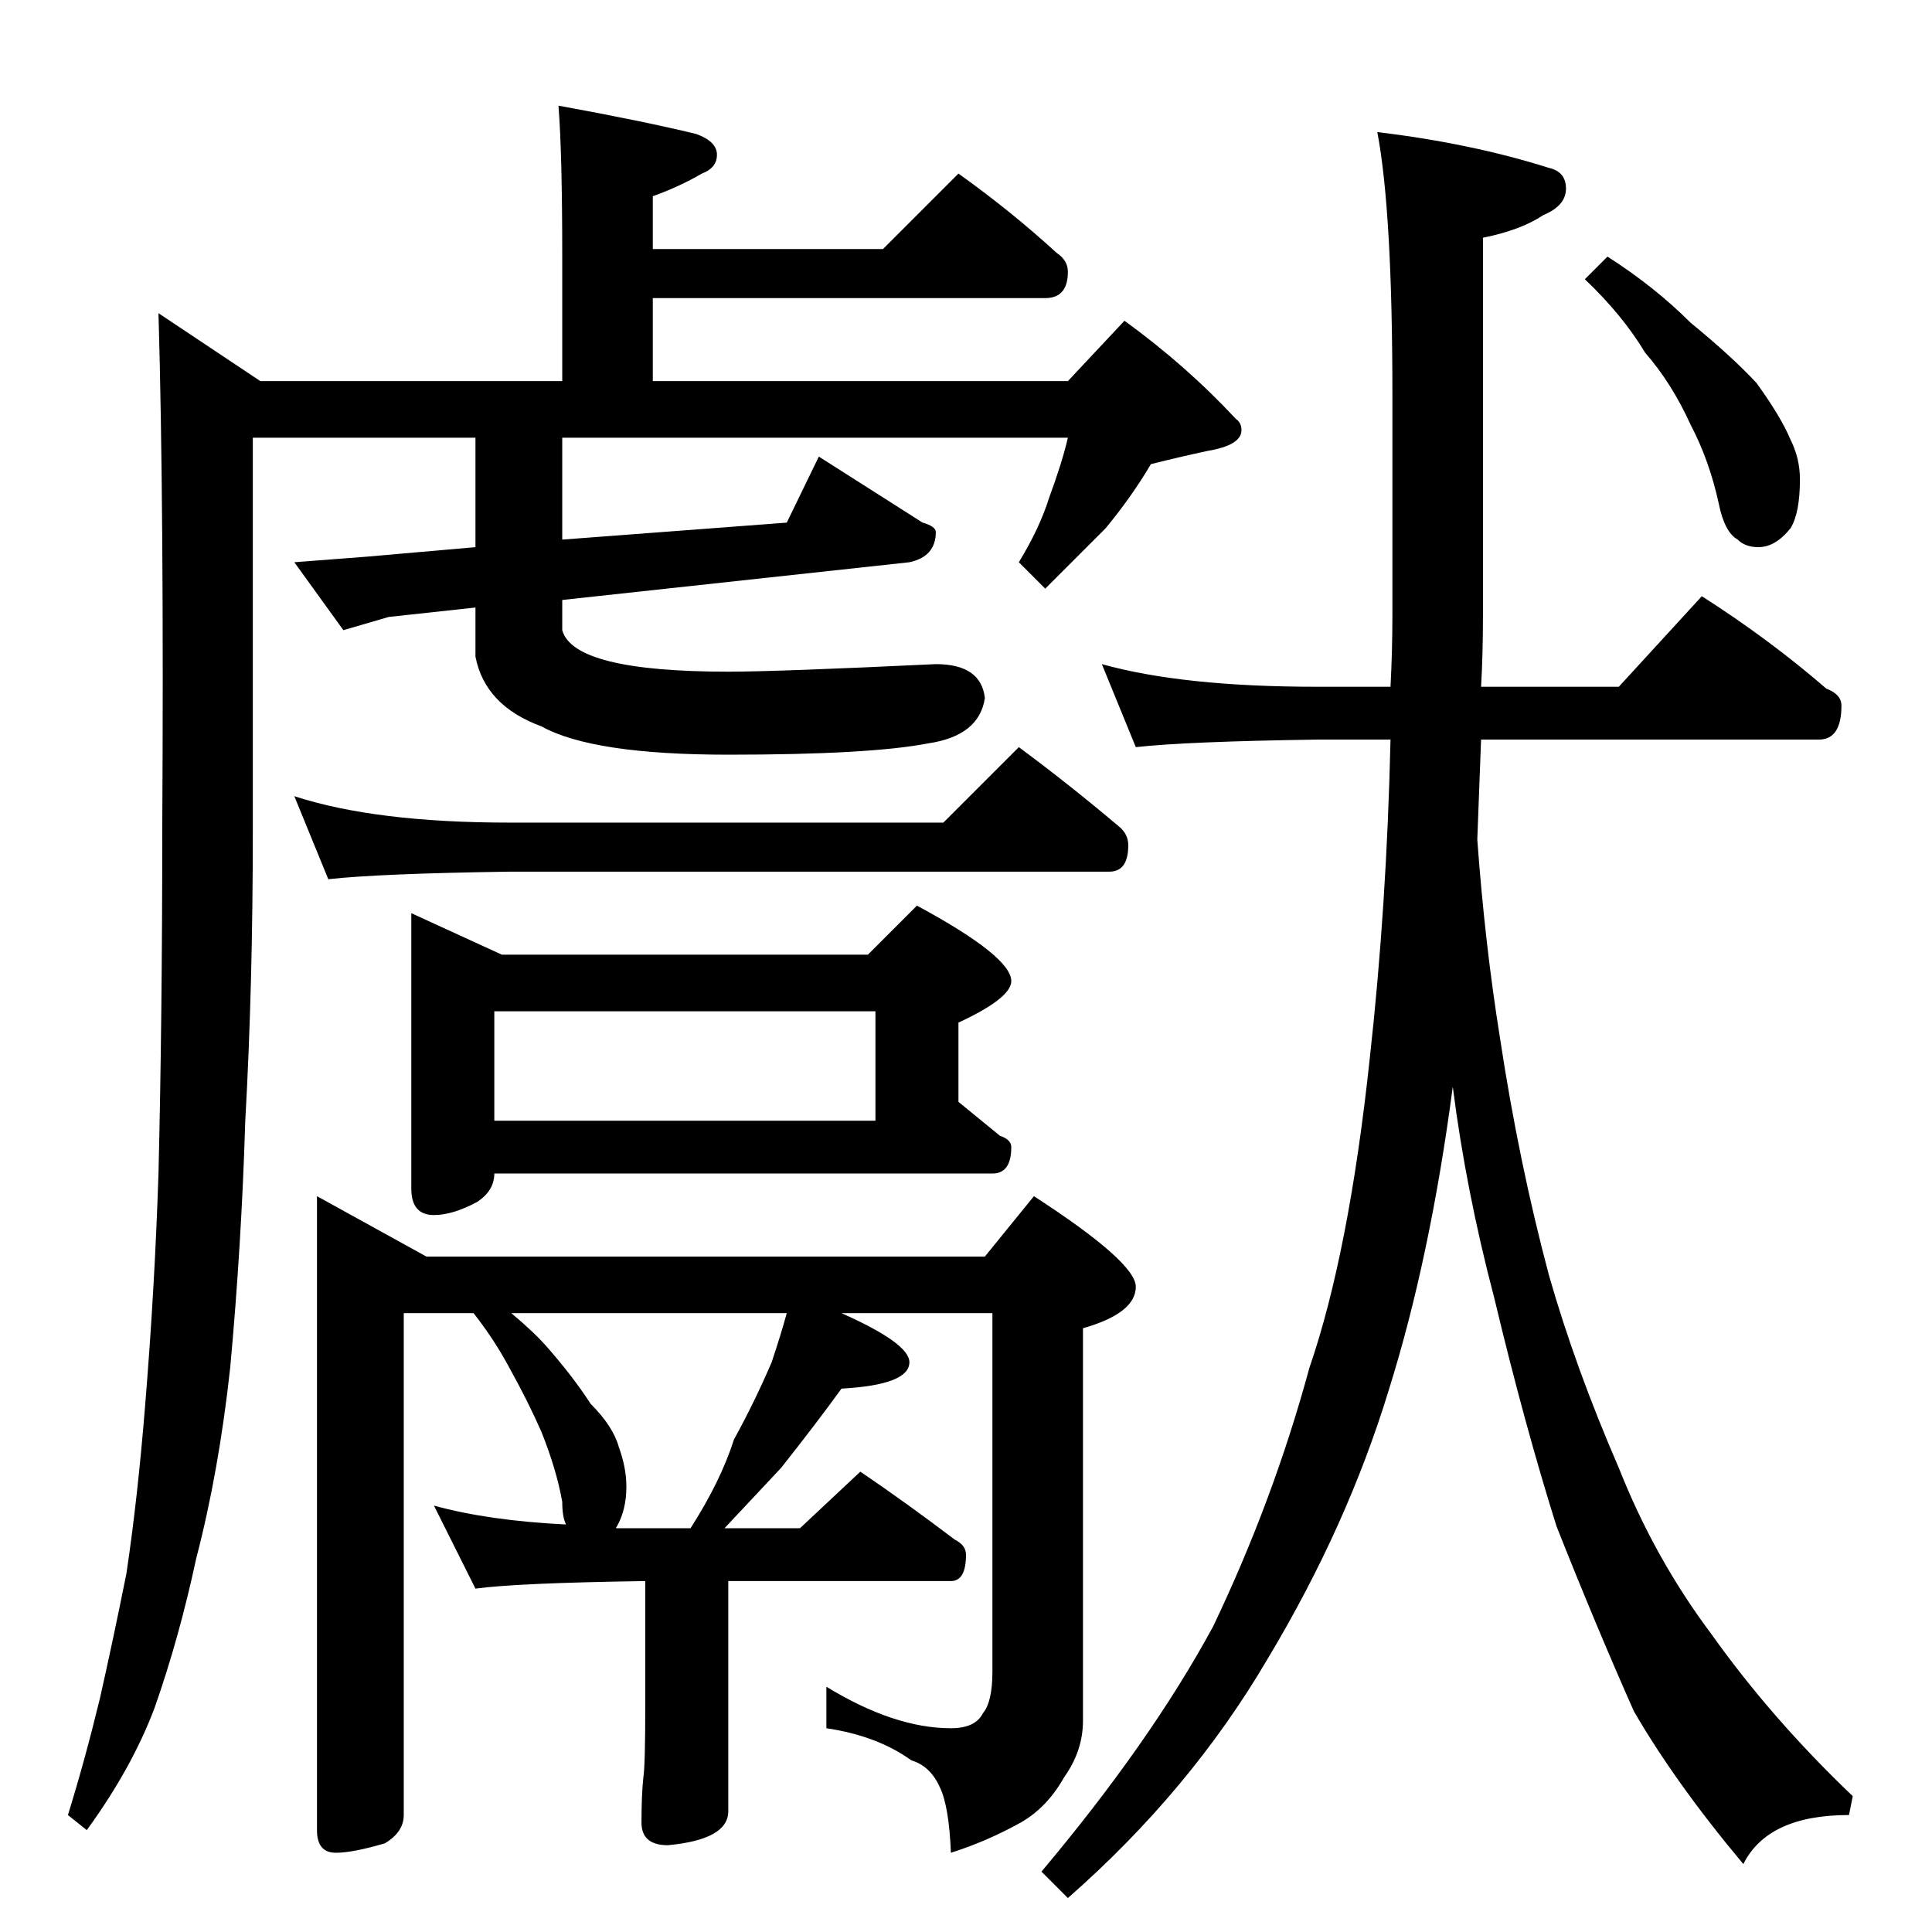 <?xml version="1.0" standalone="no"?>
<!DOCTYPE svg PUBLIC "-//W3C//DTD SVG 1.1//EN" "http://www.w3.org/Graphics/SVG/1.1/DTD/svg11.dtd" >
<svg xmlns="http://www.w3.org/2000/svg" xmlns:xlink="http://www.w3.org/1999/xlink" version="1.1" viewBox="0 -204 1024 1024">
  <g transform="matrix(1 0 0 -1 0 820)">
   <path fill="currentColor"
d="M296 968q44 -8 73 -15q11 -4 11 -11t-8 -10q-12 -7 -26 -12v-28h122l40 40q28 -20 52 -42q6 -4 6 -10q0 -14 -12 -14h-208v-44h220l30 32q33 -24 59 -52q3 -2 3 -6q0 -8 -18 -11q-14 -3 -30 -7q-10 -17 -24 -34l-32 -32l-14 14q11 18 16 34q7 19 10 32h-268v-54l119 9
l17 35l55 -35q7 -2 7 -5q0 -13 -14 -16l-184 -20v-16q6 -22 88 -22q26 0 110 4q24 0 26 -18q-3 -20 -30 -24q-31 -6 -106 -6q-72 0 -99 15q-30 11 -35 37v26l-46 -5l-24 -7l-26 36l39 3l57 5v58h-118v-208q0 -83 -4 -154q-2 -66 -8 -131q-6 -55 -18 -101q-9 -42 -22 -79
q-12 -32 -36 -65l-10 8q9 29 17 62q7 31 14 66q6 40 10 90q5 61 7 122q2 82 2 182q1 170 -2 274l54 -36h160v66q0 55 -2 80zM156 602q43 -14 114 -14h230l40 40q27 -20 53 -42q5 -4 5 -10q0 -14 -10 -14h-318q-69 -1 -96 -4zM218 540l48 -22h194l26 26q50 -27 50 -40
q0 -9 -28 -22v-42l22 -18q6 -2 6 -6q0 -14 -10 -14h-264q0 -9 -9 -15q-13 -7 -23 -7q-12 0 -12 14v146zM262 430h202v58h-202v-58zM168 390l58 -32h296l26 32q54 -35 54 -48q0 -14 -28 -22v-208q0 -16 -10 -30q-9 -16 -23 -24q-18 -10 -37 -16q-1 25 -6 35q-5 11 -15 14
q-18 13 -45 17v22q36 -22 66 -22q13 0 17 8q5 6 5 22v190h-80q36 -16 36 -26q0 -12 -36 -14q-13 -18 -32 -42l-30 -32h40l32 30q25 -17 50 -36q6 -3 6 -8q0 -14 -8 -14h-118v-122q0 -15 -32 -18q-14 0 -14 12q0 15 1 24q1 6 1 38v66q-68 -1 -90 -4l-22 44q29 -8 70 -10
q-2 4 -2 12q-3 17 -11 37q-7 16 -17 34q-8 15 -19 29h-37v-266q0 -9 -10 -15q-17 -5 -26 -5q-10 0 -10 12v336zM327 214h39q16 25 23 47q11 20 20 41q5 15 8 26h-146q12 -10 19 -18q14 -16 23 -30q12 -12 15 -23q4 -11 4 -21q0 -12 -5 -21q-1 -1 0 -1zM584 672
q43 -12 114 -12h39q1 19 1 38v117q0 97 -8 139q50 -6 91 -19q9 -2 9 -11t-12 -14q-12 -8 -32 -12v-200q0 -21 -1 -38h73l44 48q36 -23 66 -49q8 -3 8 -9q0 -18 -12 -18h-179q-1 -27 -2 -53q4 -55 12 -105q10 -66 26 -126q14 -49 37 -102q19 -48 49 -88q32 -45 75 -86l-2 -10
q-43 0 -56 -26q-36 43 -58 81q-20 45 -41 98q-17 54 -33 121q-15 57 -22 112q-12 -91 -34 -161q-22 -72 -64 -142q-41 -70 -106 -127l-14 14q58 69 91 130q32 67 51 137q21 61 32 164q9 81 11 169h-39q-69 -1 -96 -4zM852 888q25 -16 44 -35q22 -18 35 -32q13 -18 18 -30
q5 -10 5 -21q0 -18 -5 -26q-8 -10 -17 -10q-7 0 -11 4q-7 4 -10 19q-5 23 -15 42q-10 22 -24 38q-12 20 -32 39z" />
  </g>

</svg>
